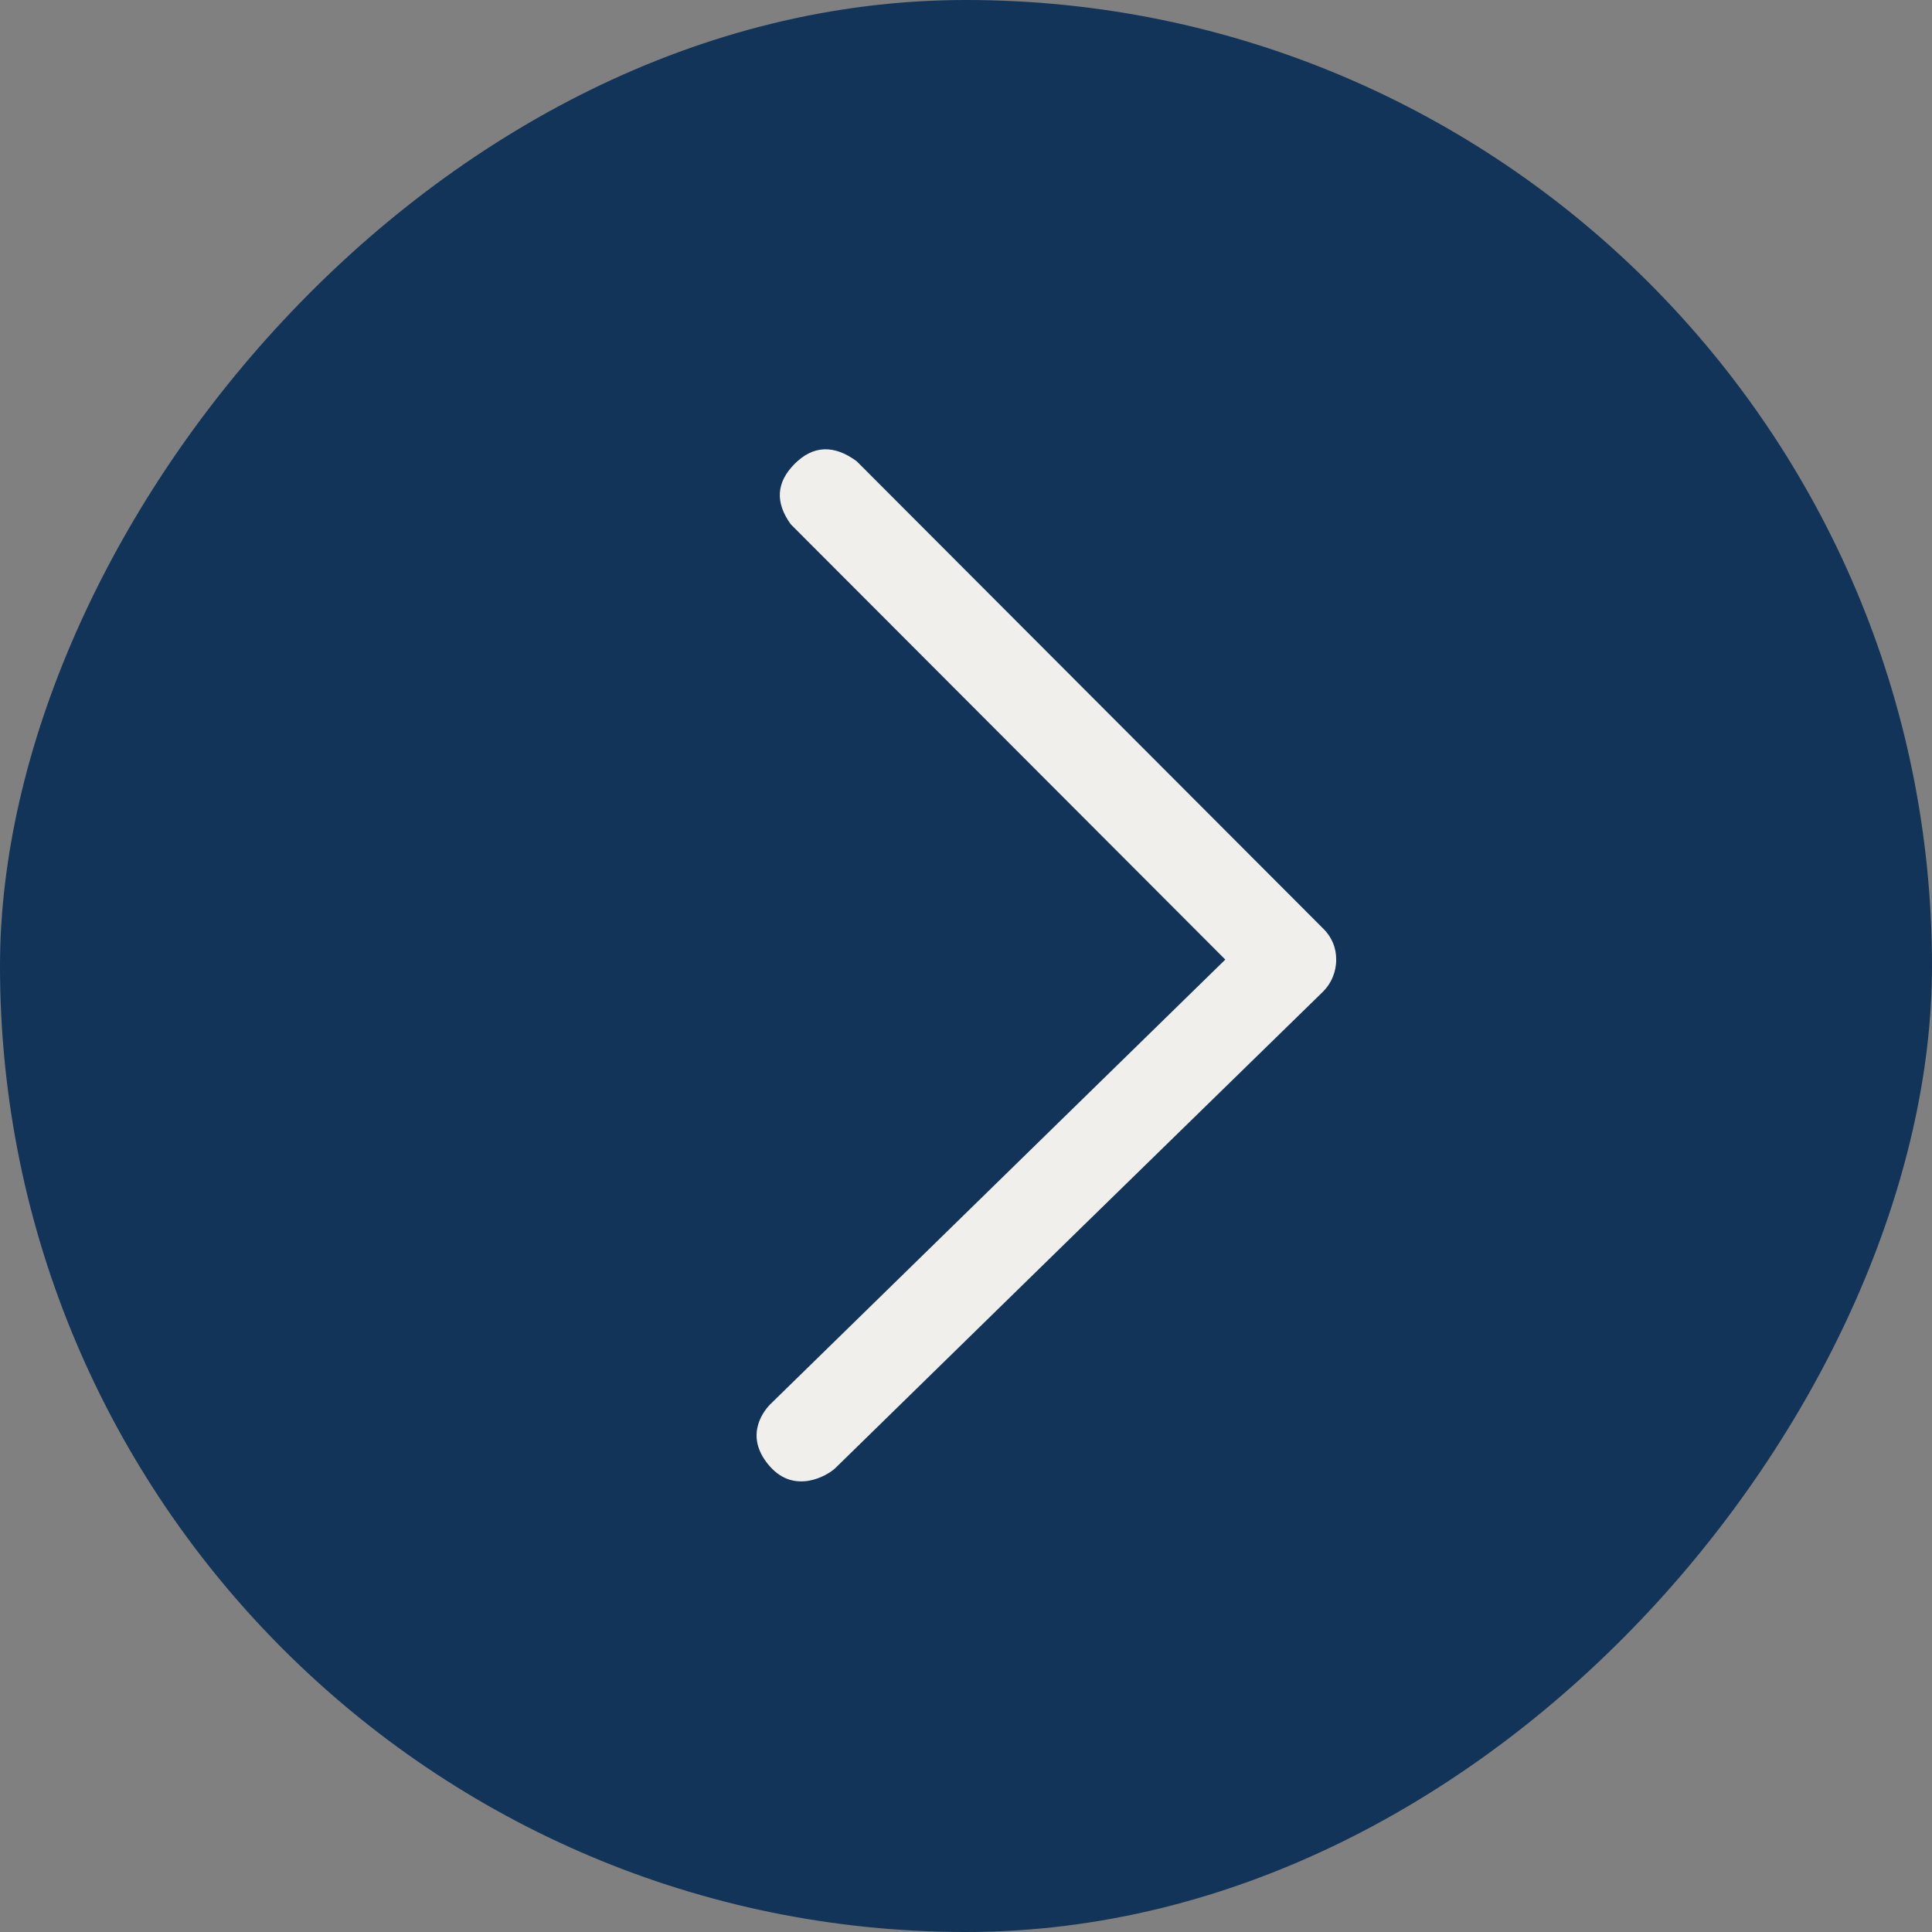 <svg width="28" height="28" viewBox="0 0 28 28" fill="none" xmlns="http://www.w3.org/2000/svg">
<rect x="0" y="0" width="28" height="28" fill="#808080" stroke="none"/>
<rect width="28" height="28" rx="14" transform="matrix(-1 0 0 1 28 0)" fill="#123459"/>
<path fill-rule="evenodd" clip-rule="evenodd" d="M12.415 6.684L19.175 13.456C19.236 13.514 19.284 13.584 19.317 13.662C19.35 13.739 19.366 13.823 19.365 13.907C19.366 13.993 19.349 14.078 19.316 14.158C19.284 14.238 19.236 14.31 19.175 14.371C16.73 16.756 14.373 19.059 12.105 21.278C11.988 21.388 11.522 21.659 11.161 21.256C10.801 20.852 11.02 20.5 11.161 20.354L17.758 13.907L11.461 7.599C11.231 7.282 11.25 6.99 11.517 6.722C11.784 6.455 12.084 6.441 12.415 6.684Z" fill="#F0EFEB"/>
</svg>
